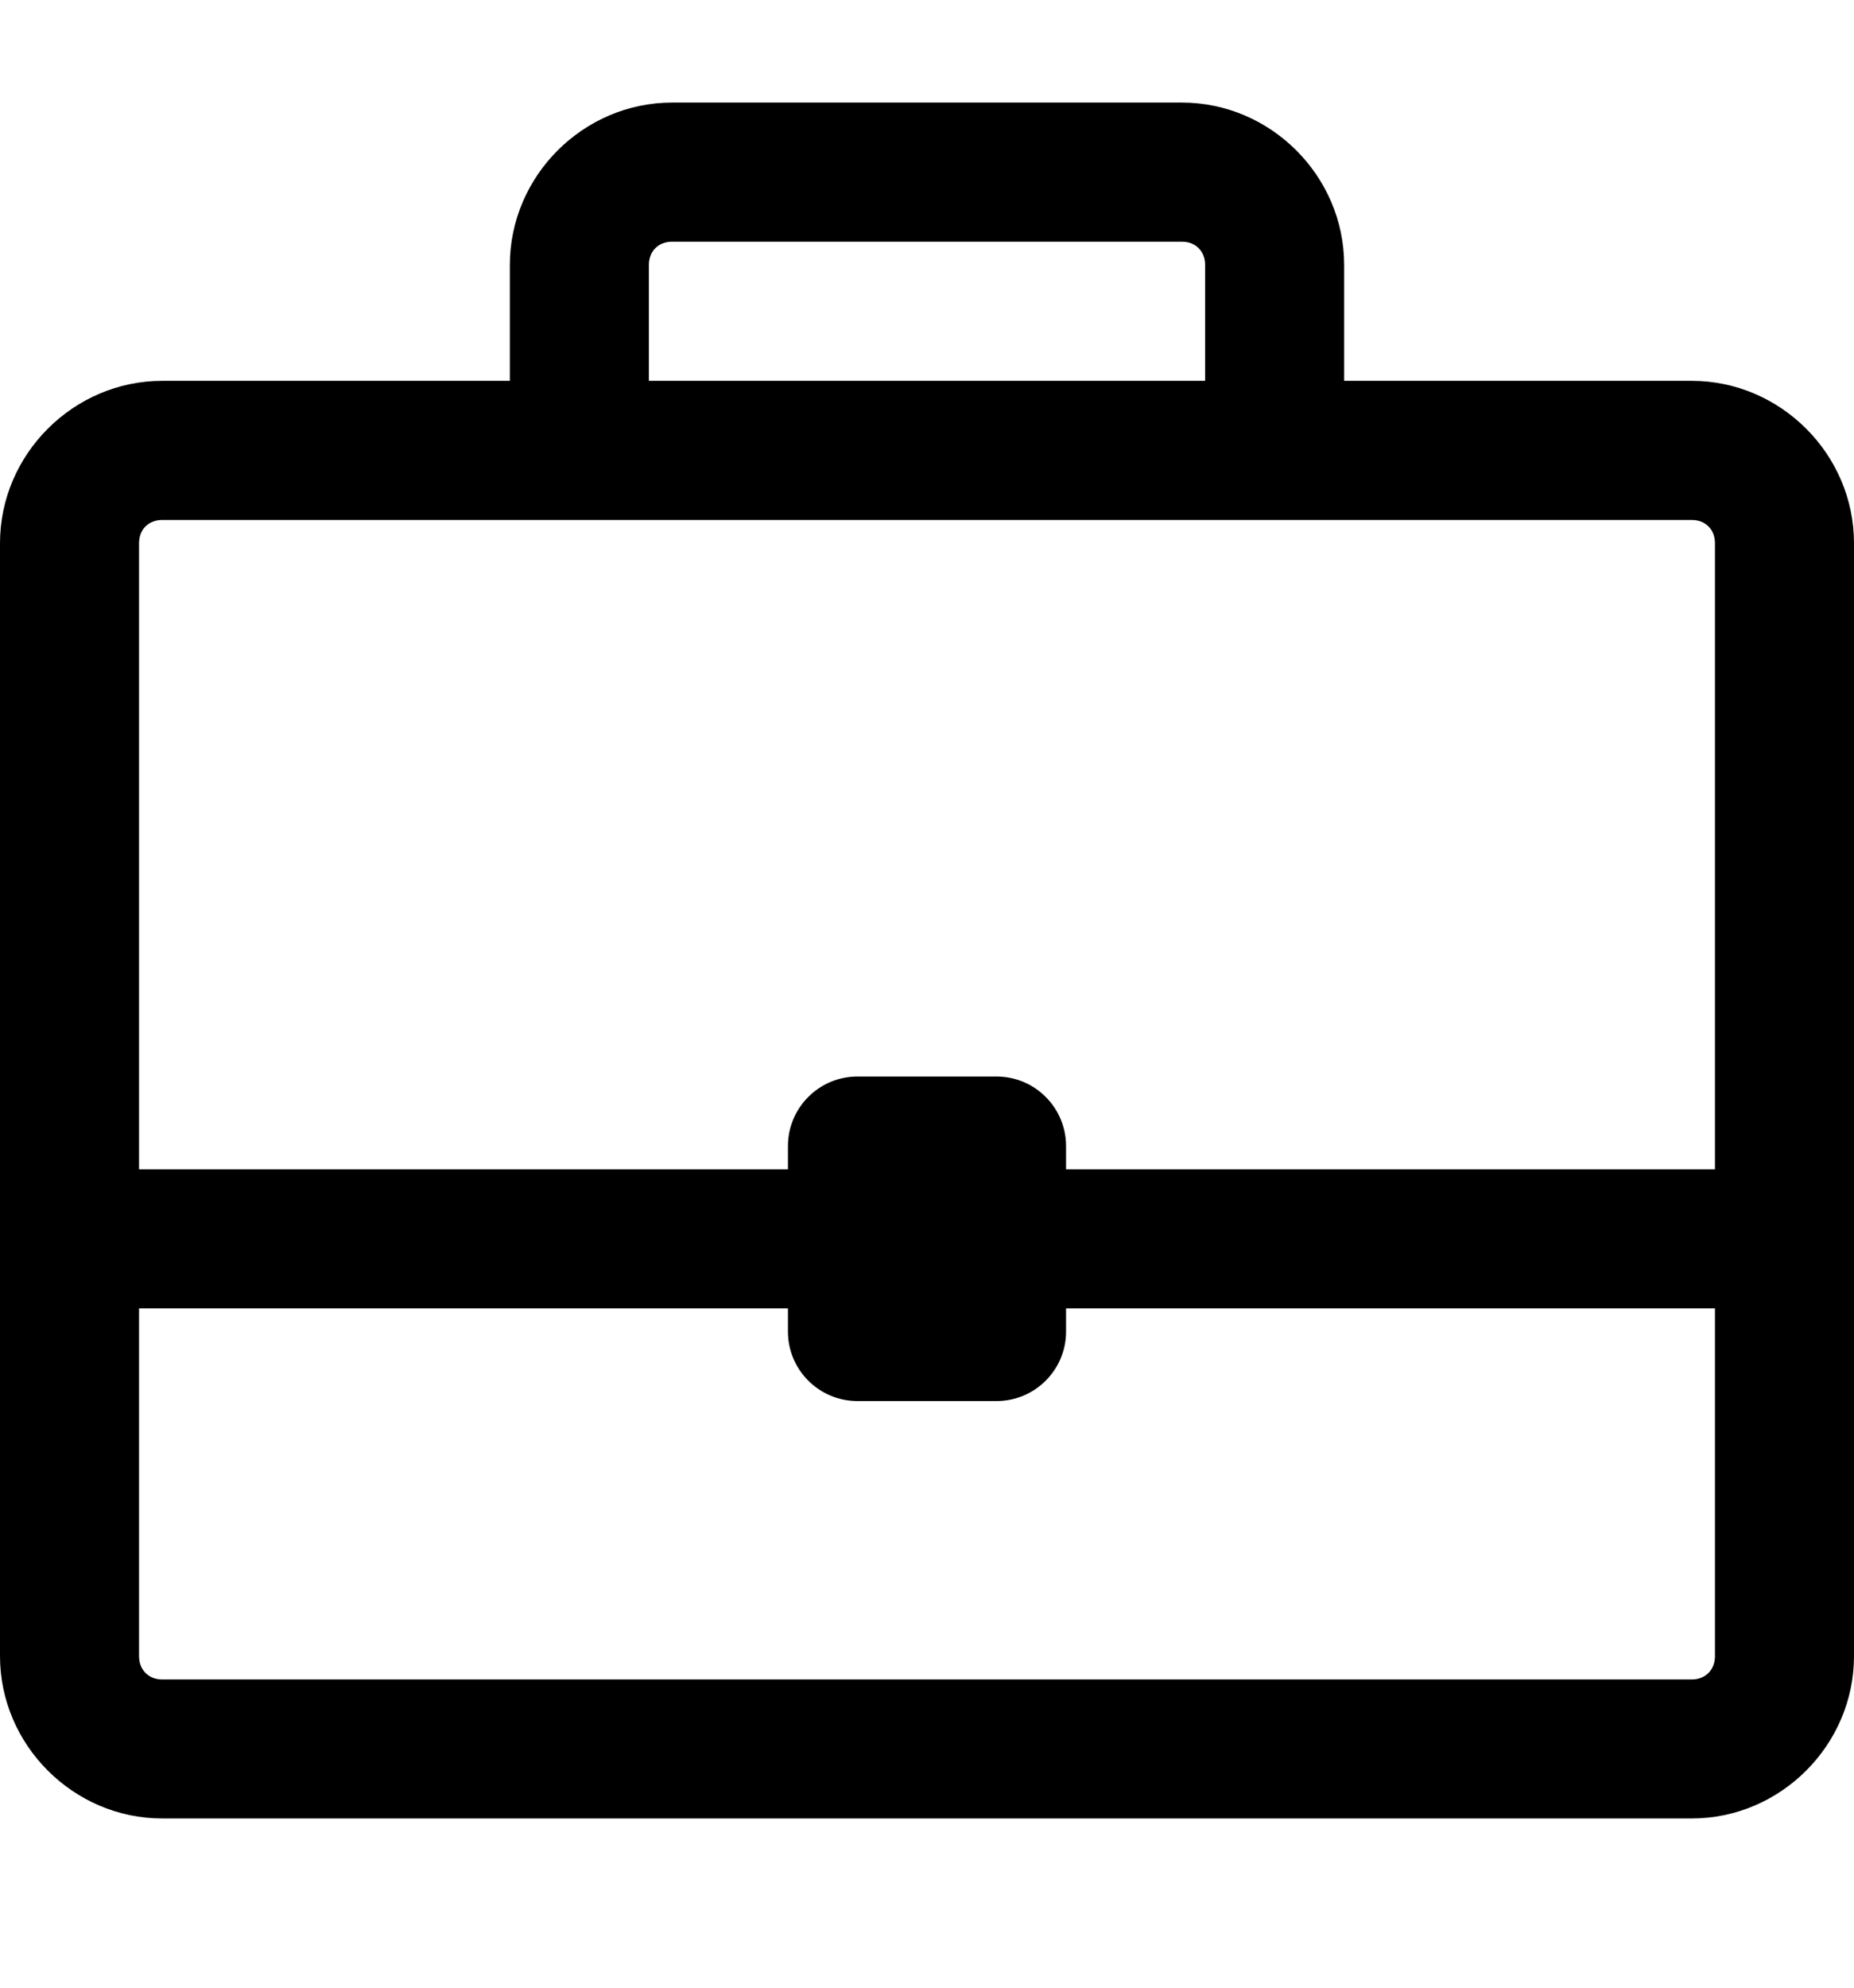 <svg width="14" height="15" viewBox="0 0 14 15" fill="none" xmlns="http://www.w3.org/2000/svg">
<path d="M5.075 0.774C4.405 0.774 3.85 1.328 3.85 1.999V2.874H1.225C0.555 2.874 0 3.428 0 4.099V12.498C0 13.169 0.555 13.723 1.225 13.723H12.775C13.445 13.723 14 13.169 14 12.498V4.099C14 3.428 13.445 2.874 12.775 2.874H10.15V1.999C10.15 1.328 9.595 0.774 8.925 0.774H5.075ZM5.075 1.824H8.925C9.028 1.824 9.1 1.895 9.1 1.999V2.874H4.9V1.999C4.9 1.895 4.972 1.824 5.075 1.824ZM1.225 3.924H12.775C12.878 3.924 12.95 3.995 12.95 4.099V8.824H8.05V8.649C8.05 8.359 7.815 8.124 7.525 8.124H6.475C6.185 8.124 5.95 8.359 5.95 8.649V8.824H1.05V4.099C1.05 3.995 1.122 3.924 1.225 3.924ZM1.05 9.874H5.95V10.049C5.95 10.338 6.185 10.573 6.475 10.573H7.525C7.815 10.573 8.05 10.338 8.05 10.049V9.874H12.95V12.498C12.95 12.602 12.878 12.674 12.775 12.674H1.225C1.122 12.674 1.05 12.602 1.05 12.498V9.874Z" fill="black"/>
</svg>
